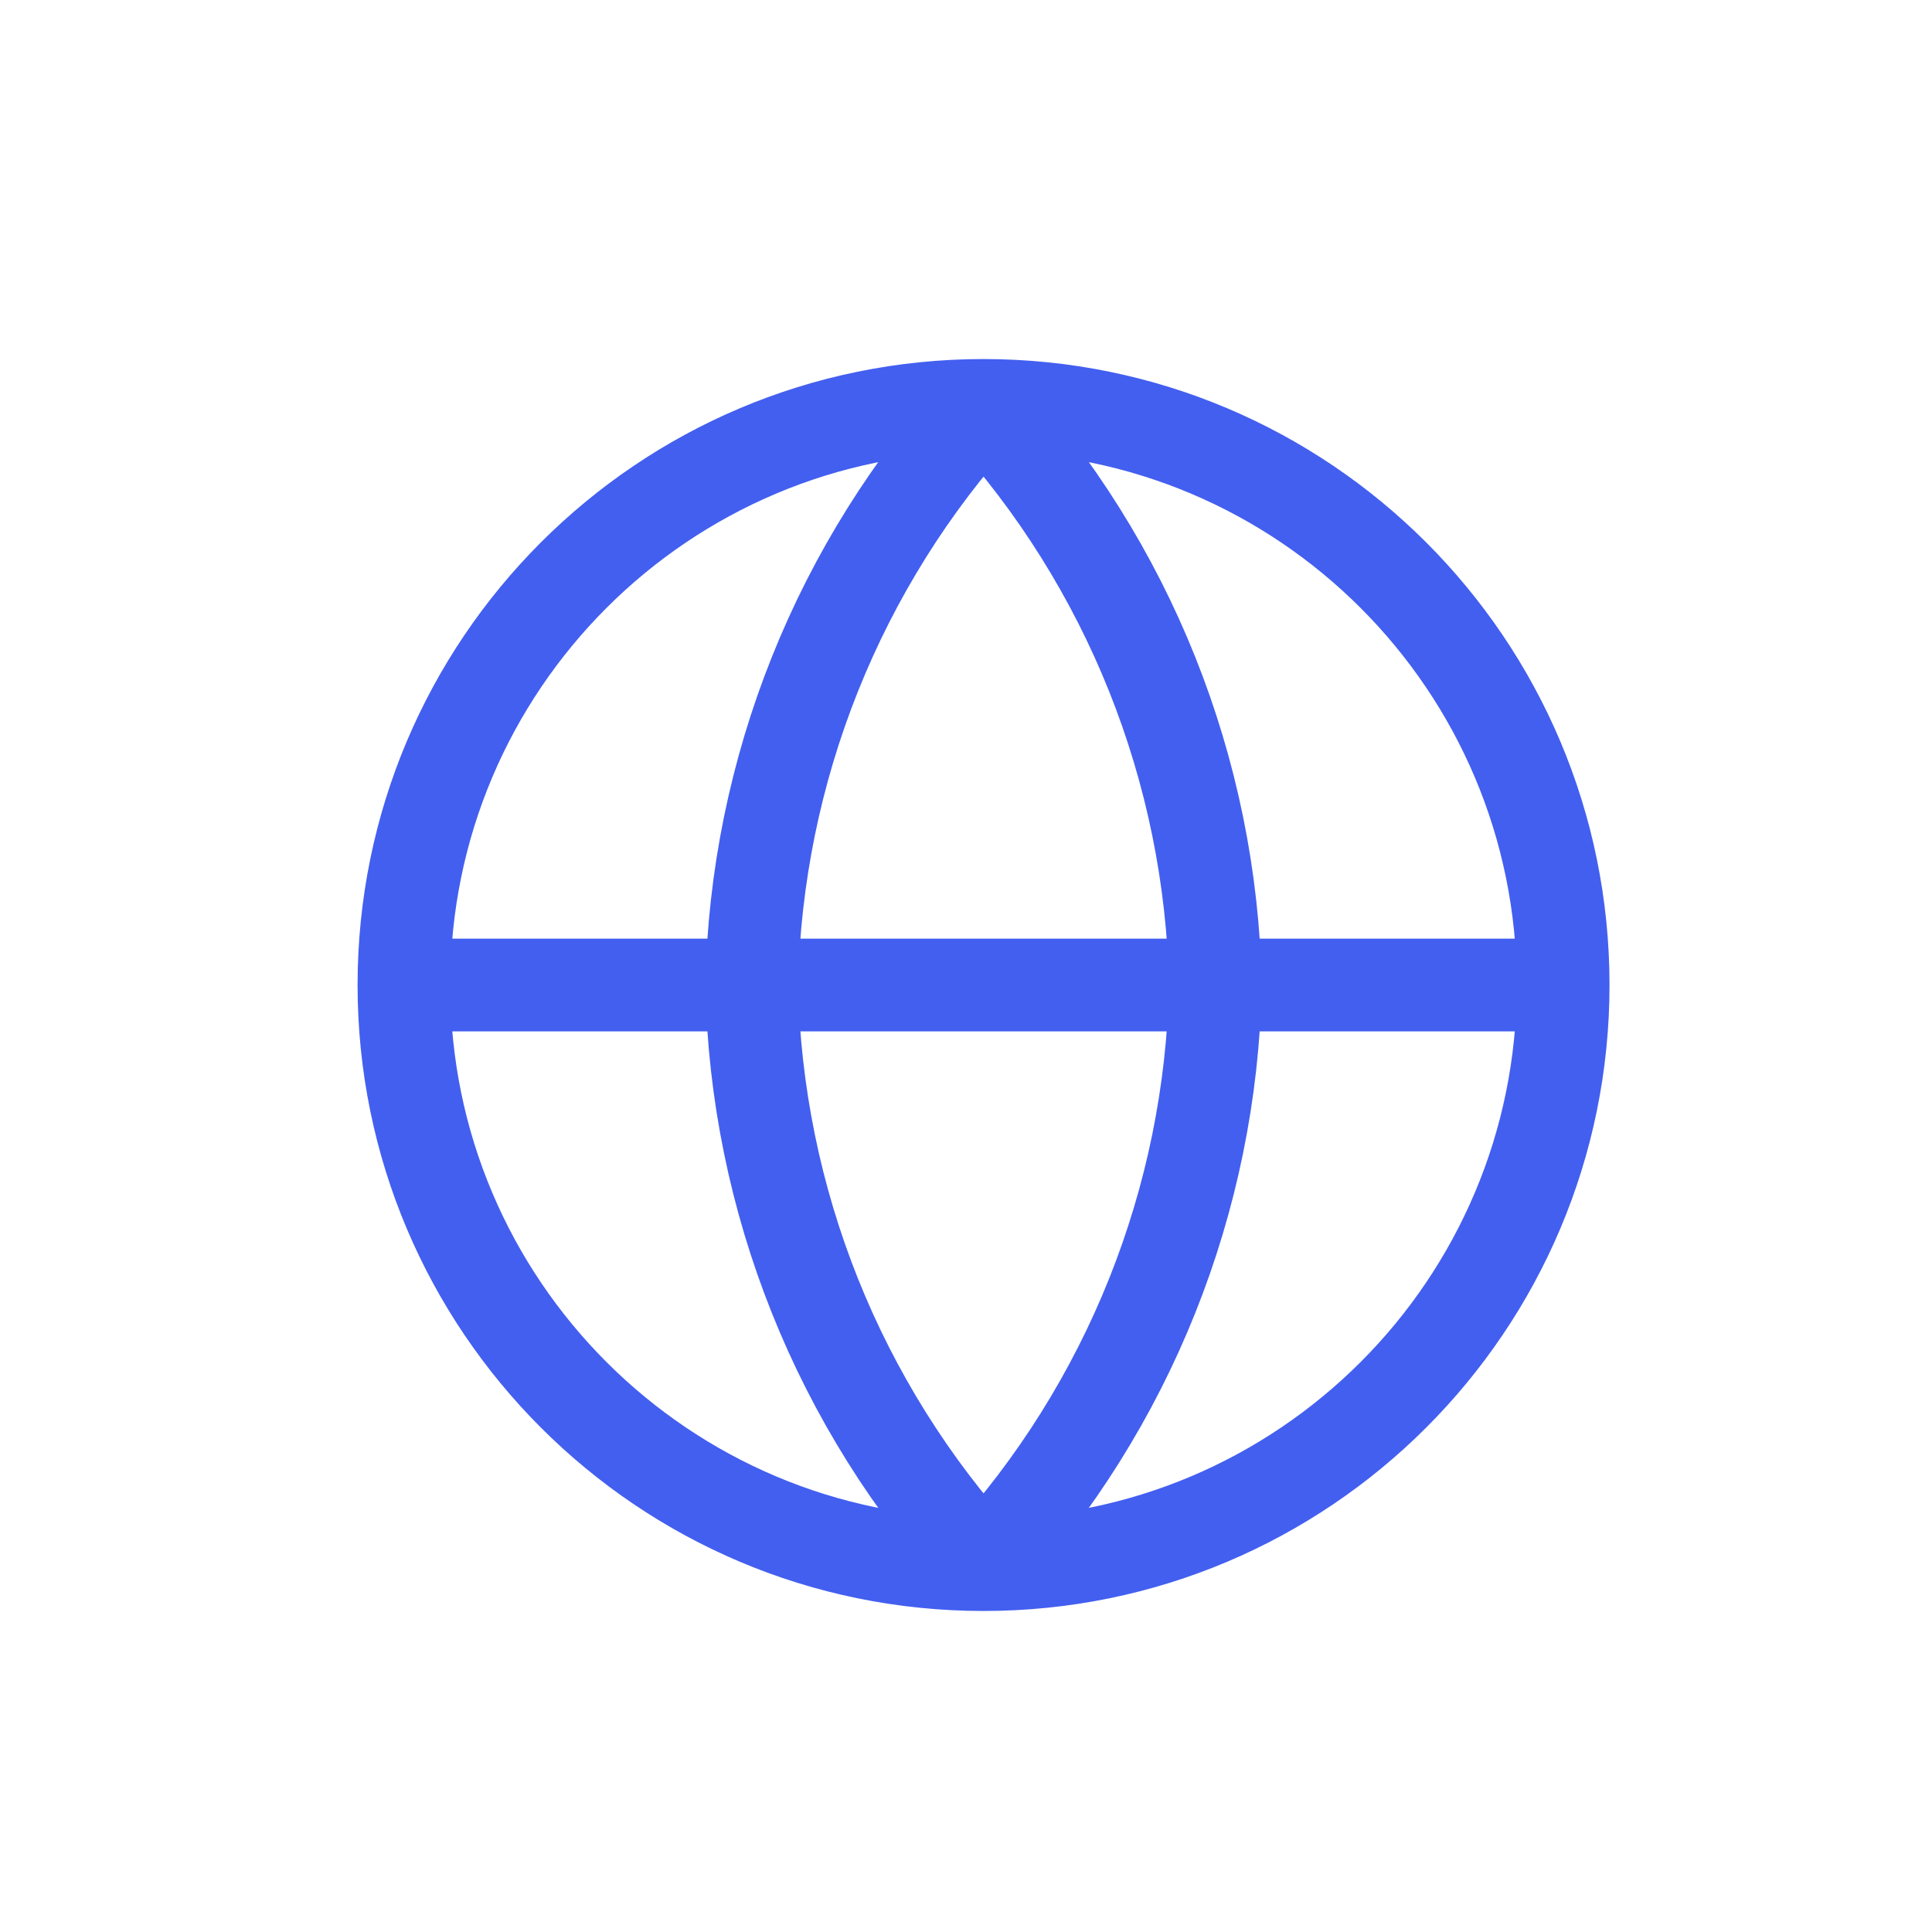 <svg width="25" height="25" viewBox="0 0 25 25" fill="none" xmlns="http://www.w3.org/2000/svg">
<path d="M20.227 12.746C20.227 16.888 16.869 20.246 12.727 20.246M20.227 12.746C20.227 8.603 16.869 5.246 12.727 5.246M20.227 12.746H5.227M12.727 20.246C8.585 20.246 5.227 16.888 5.227 12.746M12.727 20.246C14.603 18.192 15.669 15.527 15.727 12.746C15.669 9.965 14.603 7.299 12.727 5.246M12.727 20.246C10.851 18.192 9.785 15.527 9.727 12.746C9.785 9.965 10.851 7.299 12.727 5.246M5.227 12.746C5.227 8.603 8.585 5.246 12.727 5.246" stroke="#435FF0" stroke-width="1.2" stroke-linecap="round" stroke-linejoin="round"/>
</svg>
